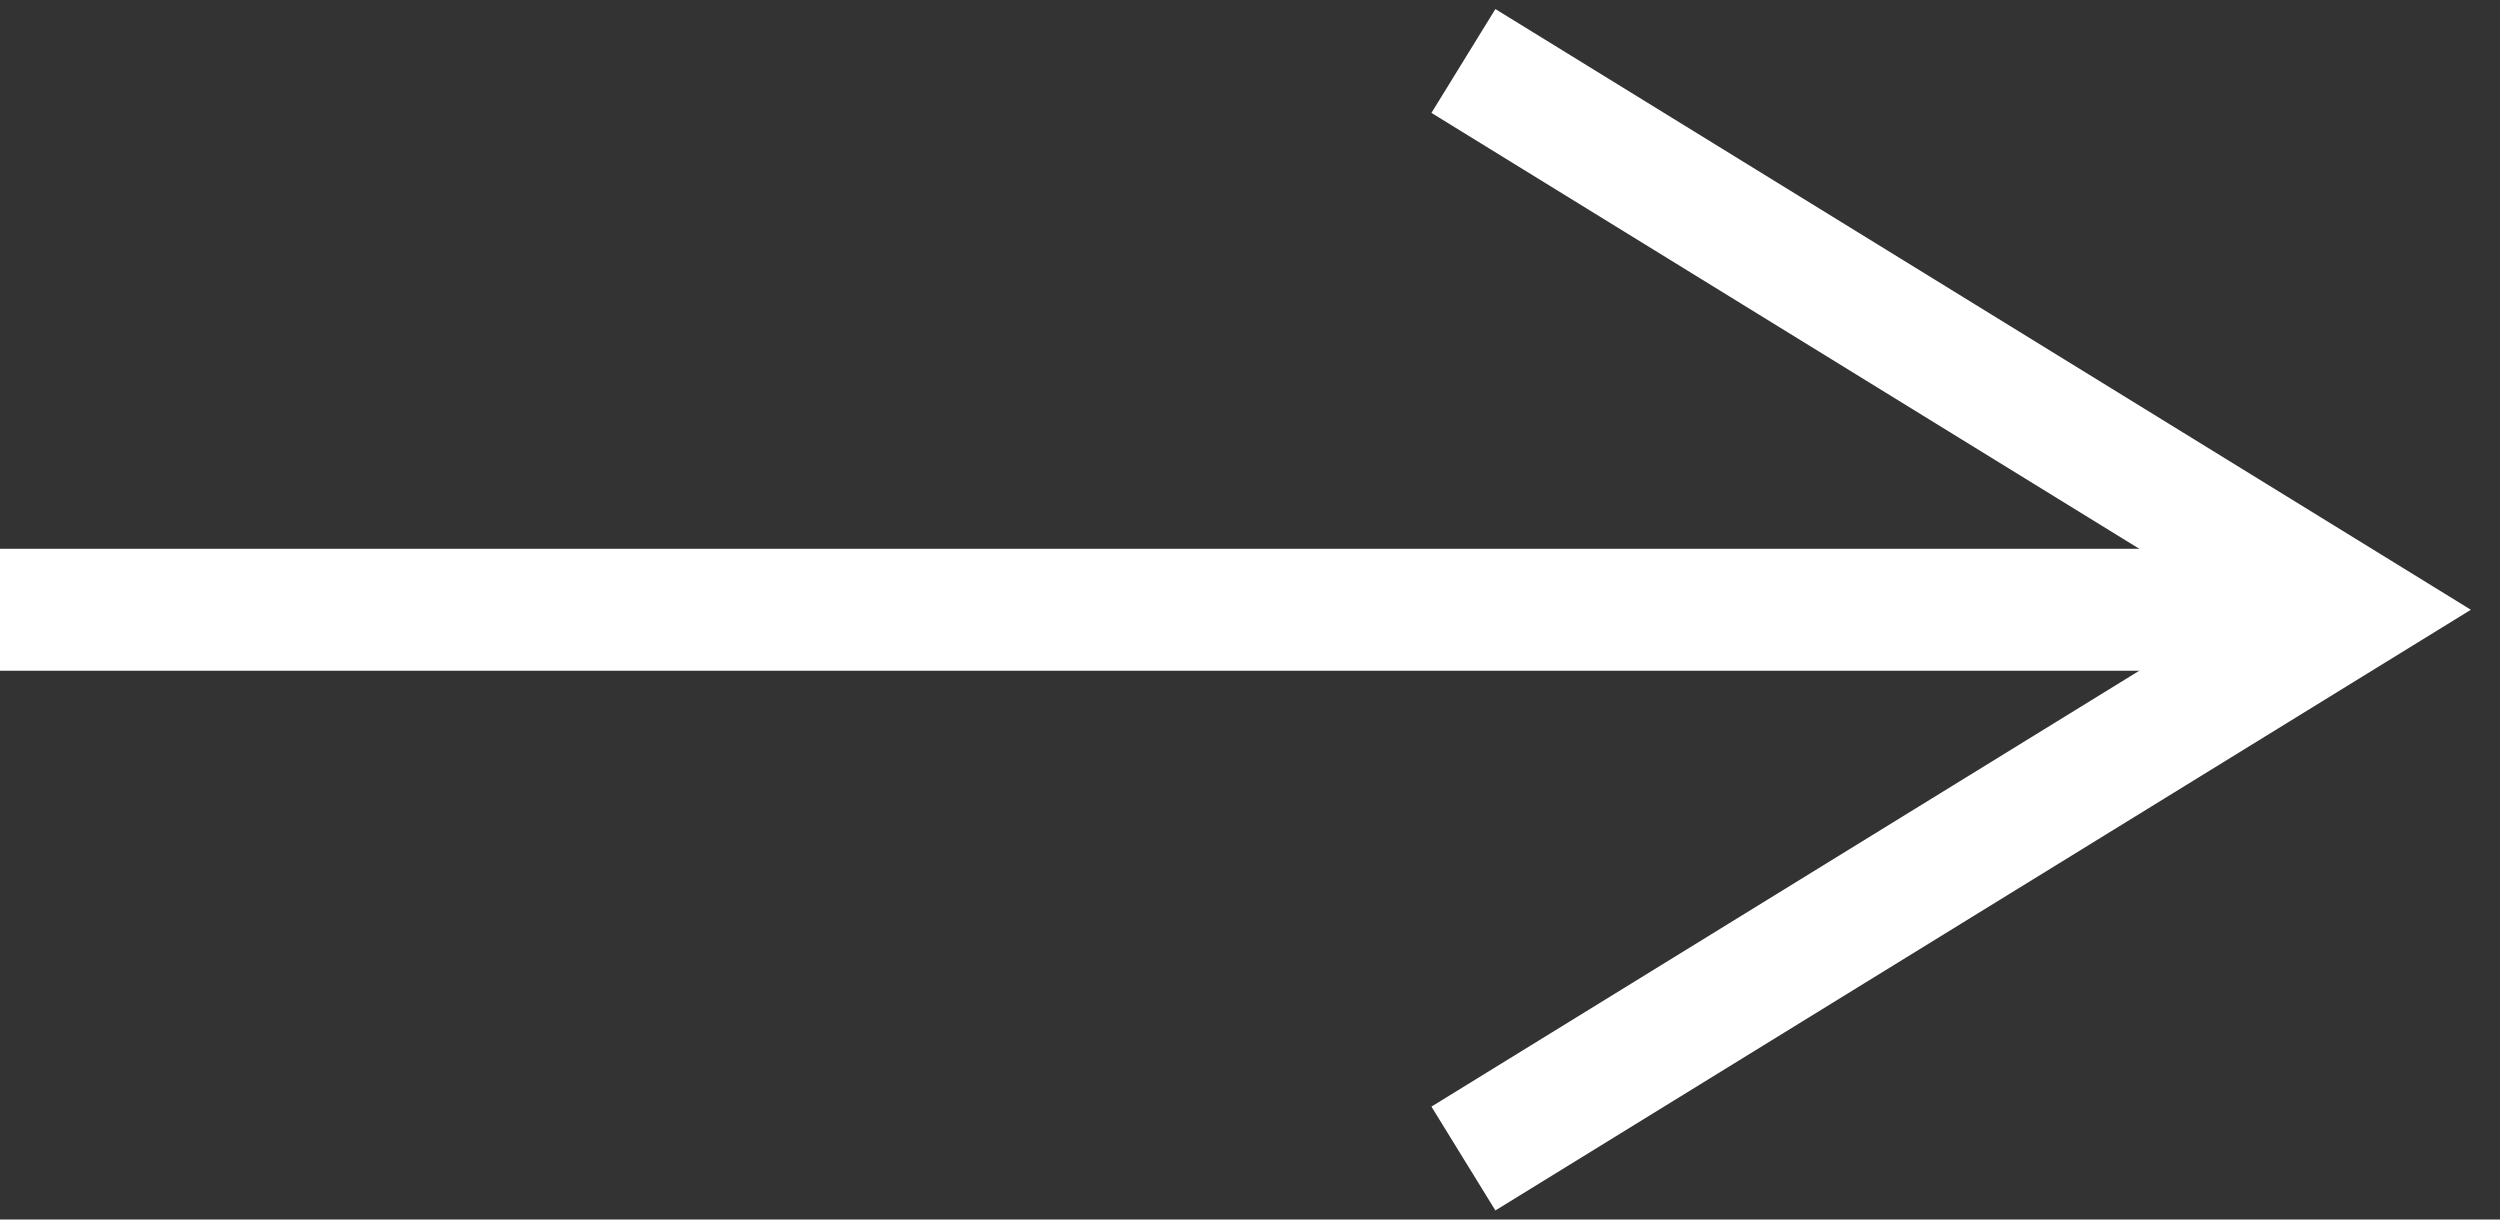 <svg width="41" height="20" viewBox="0 0 41 20" fill="none" xmlns="http://www.w3.org/2000/svg">
<rect x="0" y="0" width="41" height="20" fill="#333333" stroke="none"/>
<path d="M24 1L38.615 10L24 19" stroke="white" stroke-width="2"/>
<path d="M0 10H37.026" stroke="white" stroke-width="2"/>
</svg>
